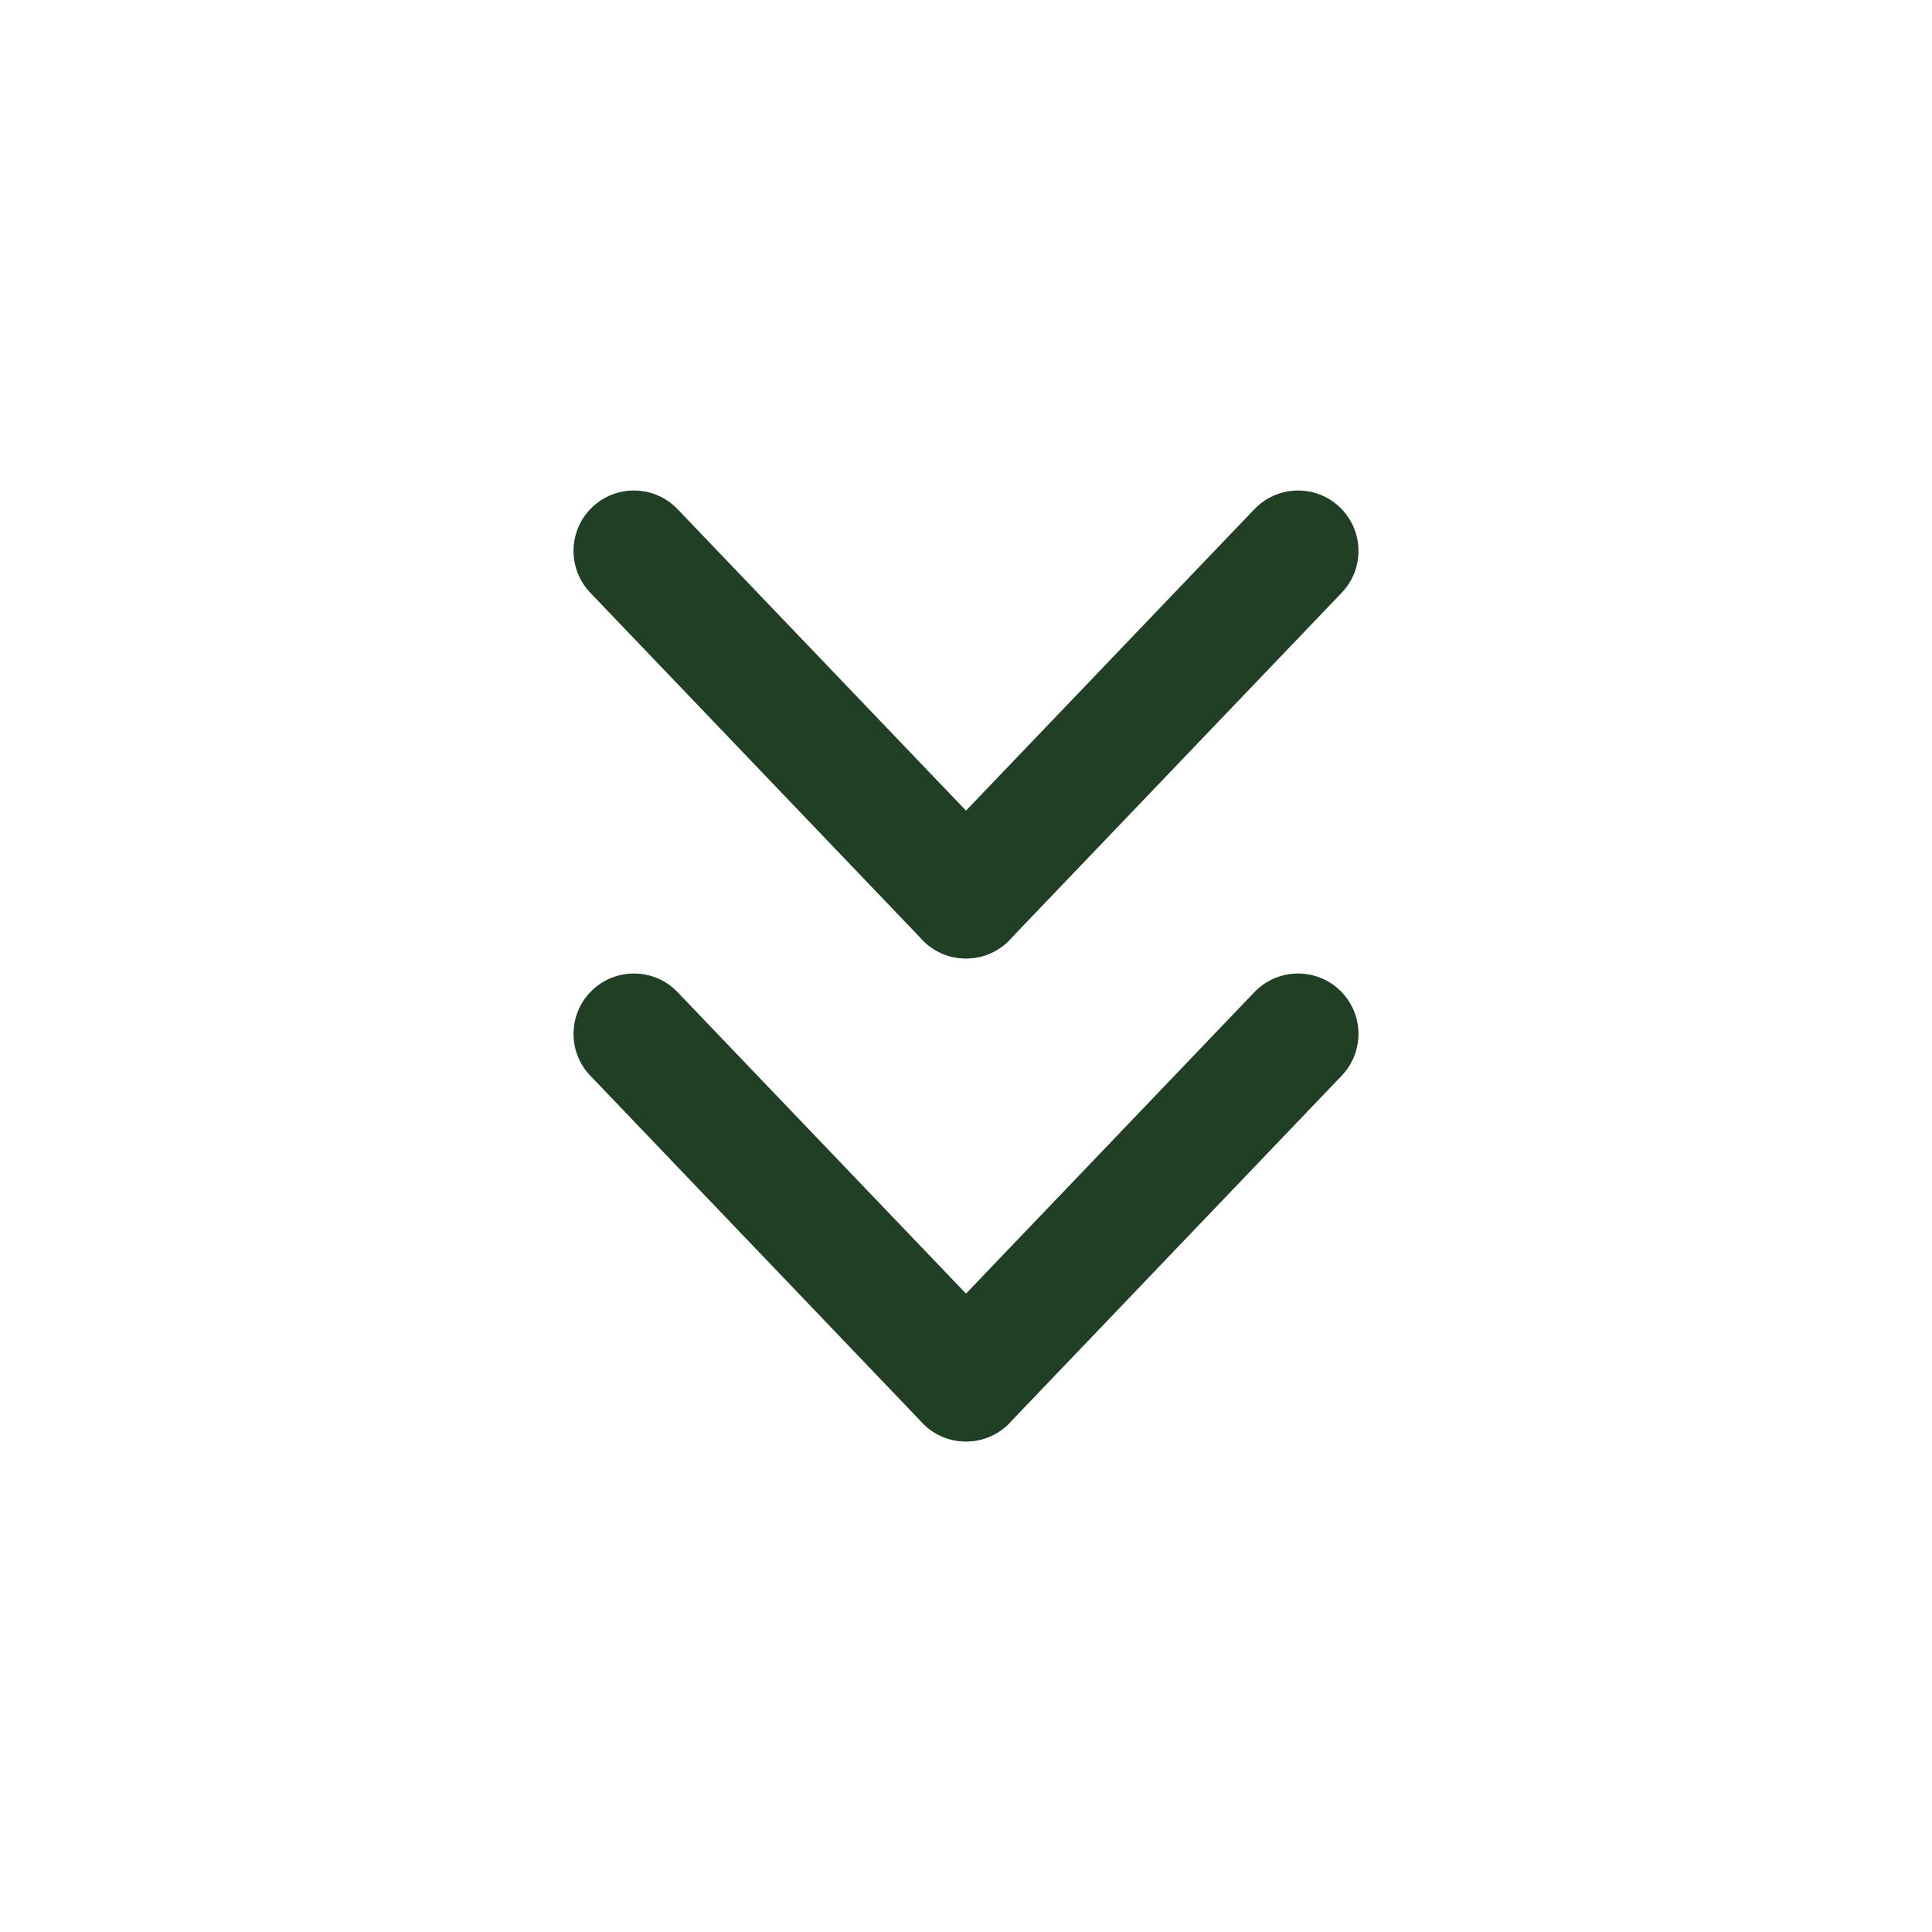 ﻿<svg xmlns="http://www.w3.org/2000/svg" width="30" height="30" viewBox="0 0 30 30" fill="none">
<path d="M15 22.383C14.873 22.383 14.747 22.357 14.63 22.307C14.513 22.257 14.408 22.184 14.32 22.092L9.164 16.701C8.992 16.521 8.899 16.28 8.906 16.031C8.912 15.783 9.016 15.546 9.197 15.375C9.377 15.203 9.618 15.111 9.867 15.117C10.116 15.123 10.352 15.227 10.523 15.408L15.68 20.798C15.765 20.888 15.831 20.993 15.876 21.108C15.92 21.223 15.941 21.345 15.938 21.468C15.935 21.592 15.908 21.713 15.858 21.826C15.808 21.938 15.736 22.04 15.647 22.125C15.472 22.291 15.241 22.383 15 22.383Z" fill="#203F25"/>
<path d="M15 22.383C14.759 22.383 14.527 22.291 14.353 22.125C14.264 22.04 14.192 21.938 14.142 21.826C14.092 21.713 14.065 21.592 14.062 21.468C14.058 21.345 14.08 21.223 14.124 21.108C14.168 20.993 14.235 20.888 14.32 20.798L19.476 15.408C19.648 15.227 19.884 15.123 20.133 15.117C20.382 15.111 20.623 15.203 20.803 15.375C20.983 15.546 21.088 15.783 21.094 16.031C21.1 16.28 21.007 16.521 20.836 16.701L15.68 22.092C15.592 22.184 15.486 22.257 15.37 22.307C15.253 22.357 15.127 22.383 15 22.383ZM15 14.883C14.873 14.883 14.747 14.857 14.63 14.807C14.513 14.757 14.408 14.684 14.32 14.592L9.164 9.202C8.992 9.021 8.899 8.78 8.906 8.531C8.912 8.283 9.016 8.047 9.197 7.875C9.377 7.703 9.618 7.61 9.867 7.617C10.116 7.623 10.352 7.728 10.523 7.908L15.68 13.298C15.765 13.388 15.831 13.493 15.876 13.608C15.92 13.723 15.941 13.845 15.938 13.969C15.935 14.092 15.908 14.213 15.858 14.326C15.808 14.438 15.736 14.54 15.647 14.625C15.472 14.791 15.241 14.883 15 14.883Z" fill="#203F25"/>
<path d="M15 14.883C14.759 14.883 14.528 14.791 14.353 14.625C14.264 14.54 14.192 14.438 14.142 14.326C14.092 14.213 14.065 14.092 14.062 13.969C14.059 13.845 14.08 13.723 14.124 13.608C14.169 13.493 14.235 13.388 14.32 13.298L19.477 7.908C19.648 7.728 19.884 7.623 20.133 7.617C20.382 7.61 20.623 7.703 20.803 7.875C20.984 8.047 21.088 8.283 21.094 8.531C21.101 8.78 21.008 9.021 20.836 9.202L15.68 14.592C15.592 14.684 15.487 14.757 15.37 14.807C15.253 14.857 15.127 14.883 15 14.883Z" fill="#203F25"/>
</svg>